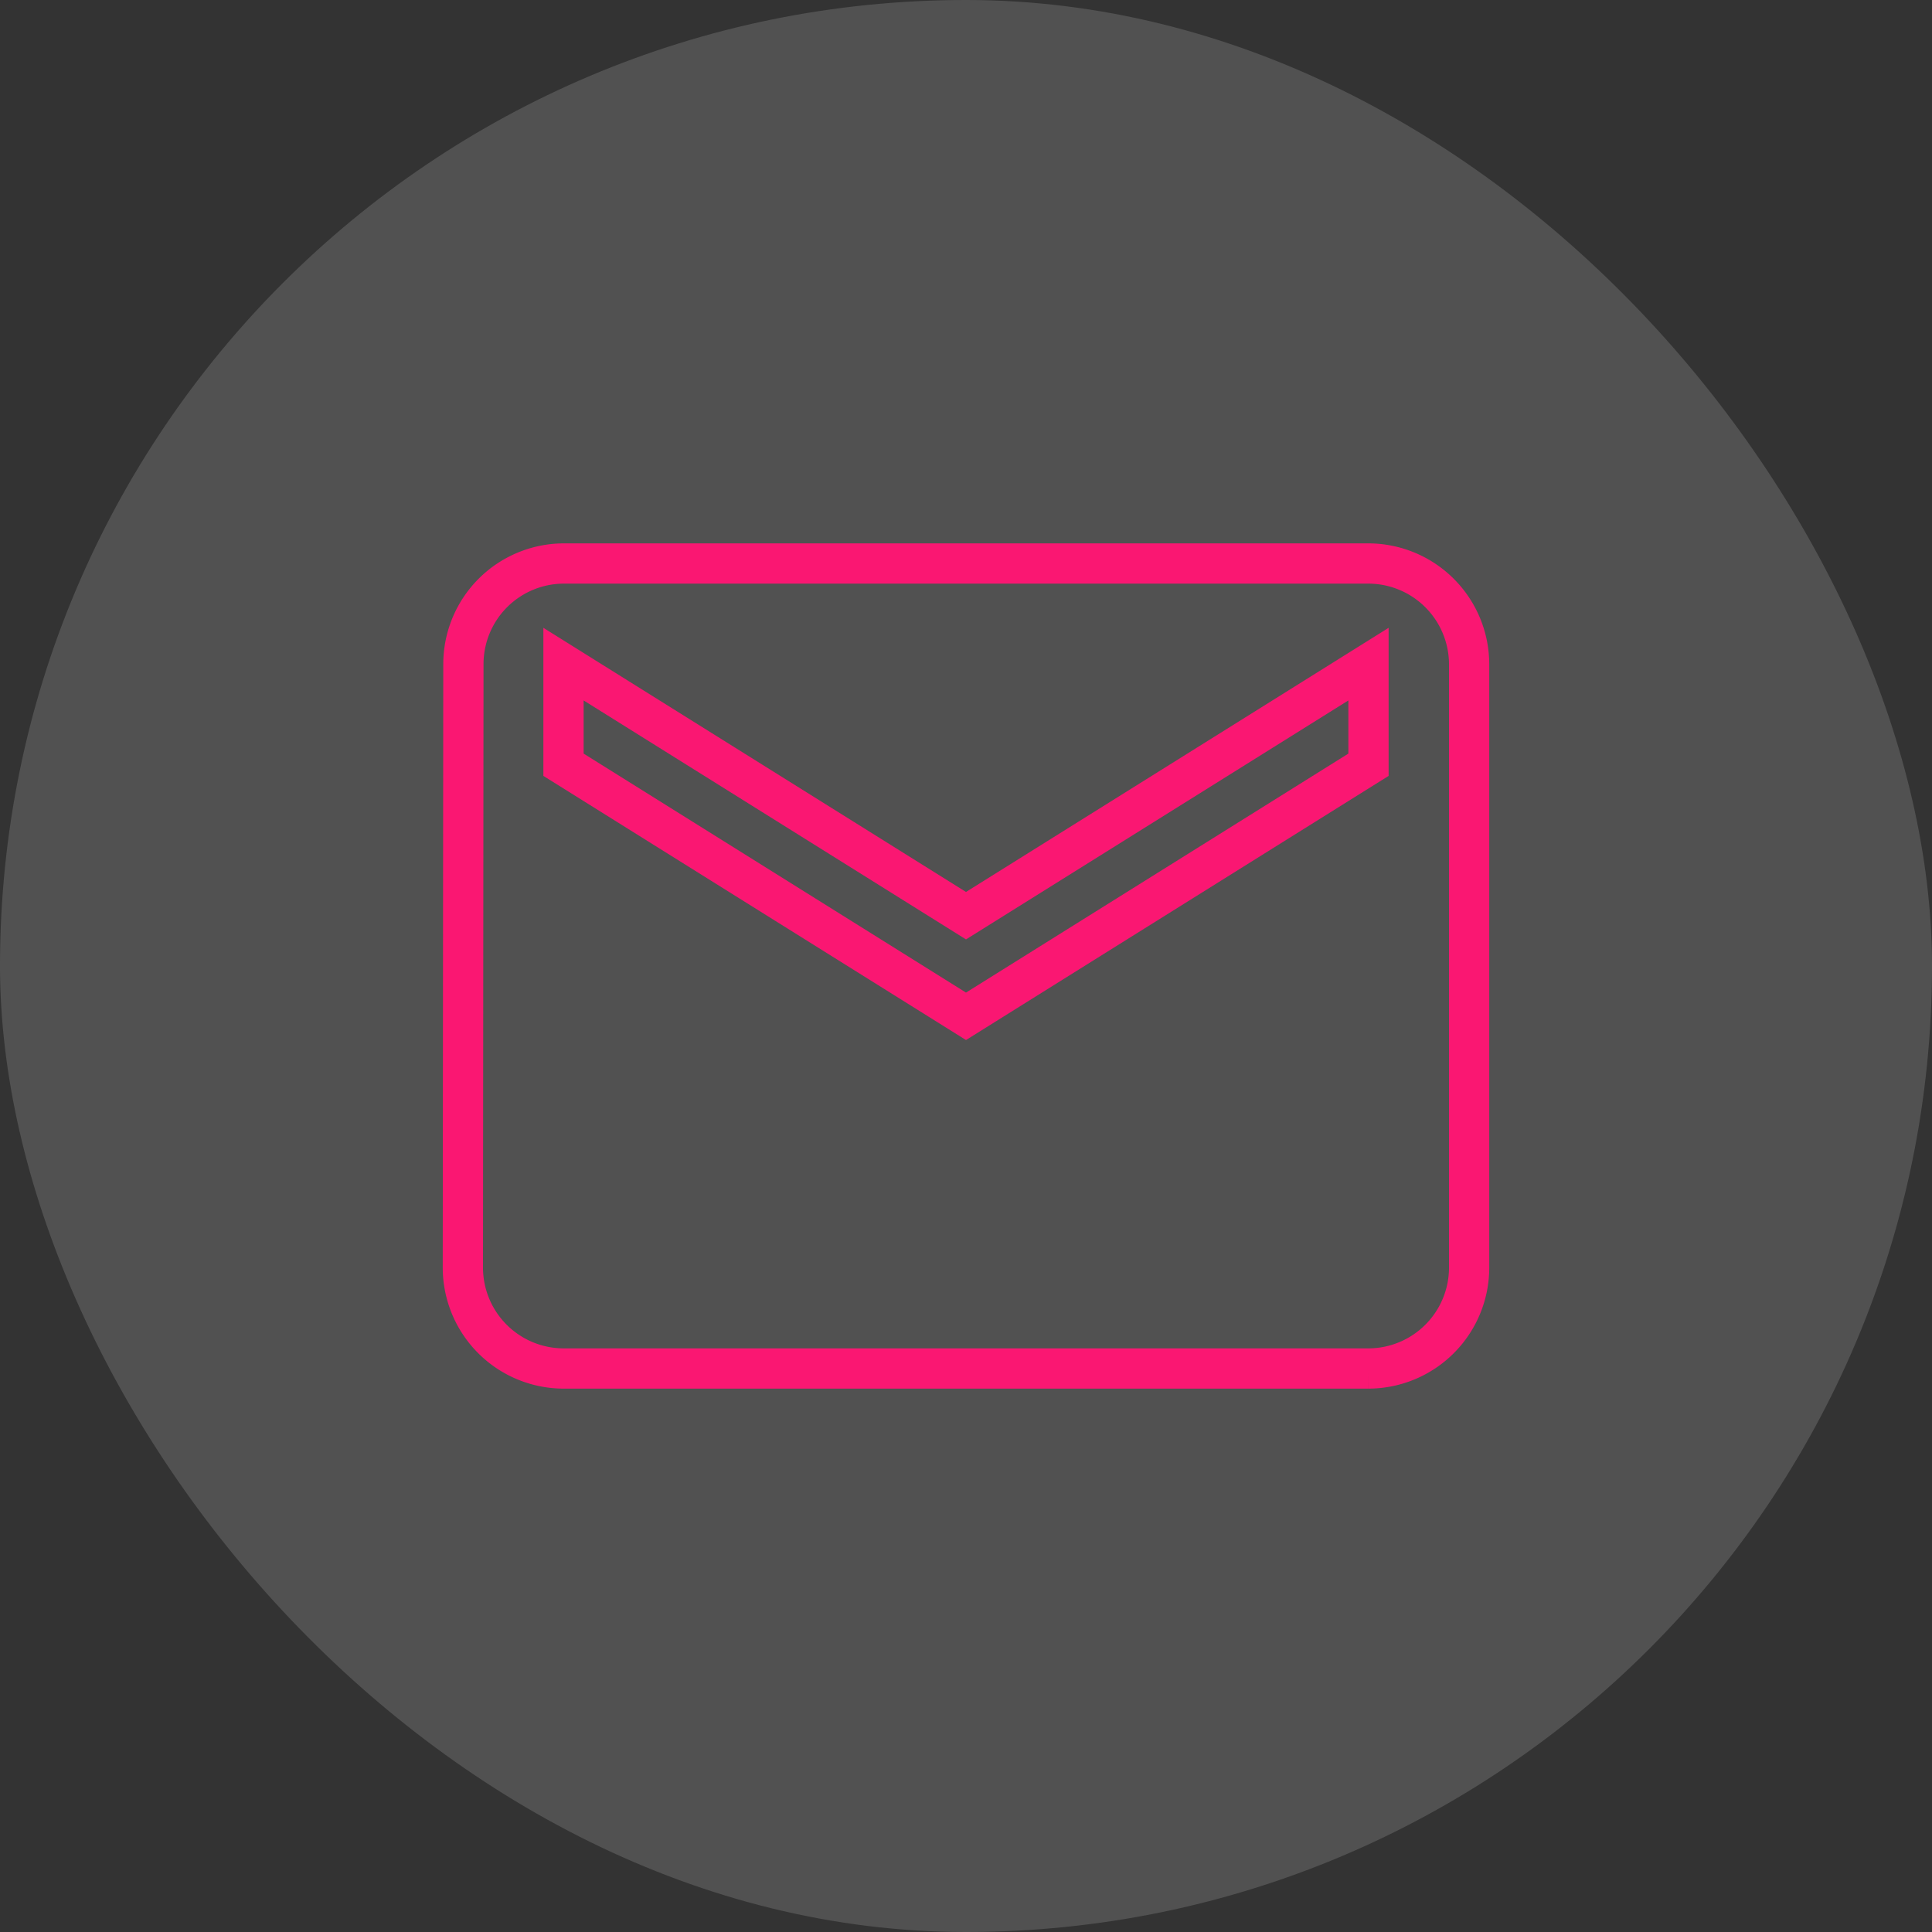 <svg id="Email_Icon" data-name="Email Icon" xmlns="http://www.w3.org/2000/svg" width="48" height="48" viewBox="0 0 48 48">
  <rect x="0" y="0" width="48" height="48" fill="#333333" stroke="none"/>
  <defs>
    <style>
      .cls-1 {
        fill: rgba(255,255,255,0.15);
      }

      .cls-2 {
        fill: none;
        stroke: #fa1772;
      }
    </style>
  </defs>
  <rect id="Background_Area" data-name="Background Area" class="cls-1" width="48" height="48" rx="24"/>
  <path id="Icon_material-email" data-name="Icon material-email" class="cls-2" d="M25.5,6H5.5A2.5,2.5,0,0,0,3.013,8.5L3,23.5A2.507,2.507,0,0,0,5.5,26h20A2.507,2.507,0,0,0,28,23.5V8.5A2.507,2.507,0,0,0,25.5,6Zm0,5-10,6.25L5.5,11V8.5l10,6.25,10-6.25Z" transform="translate(8.5 8)"/>
</svg>

